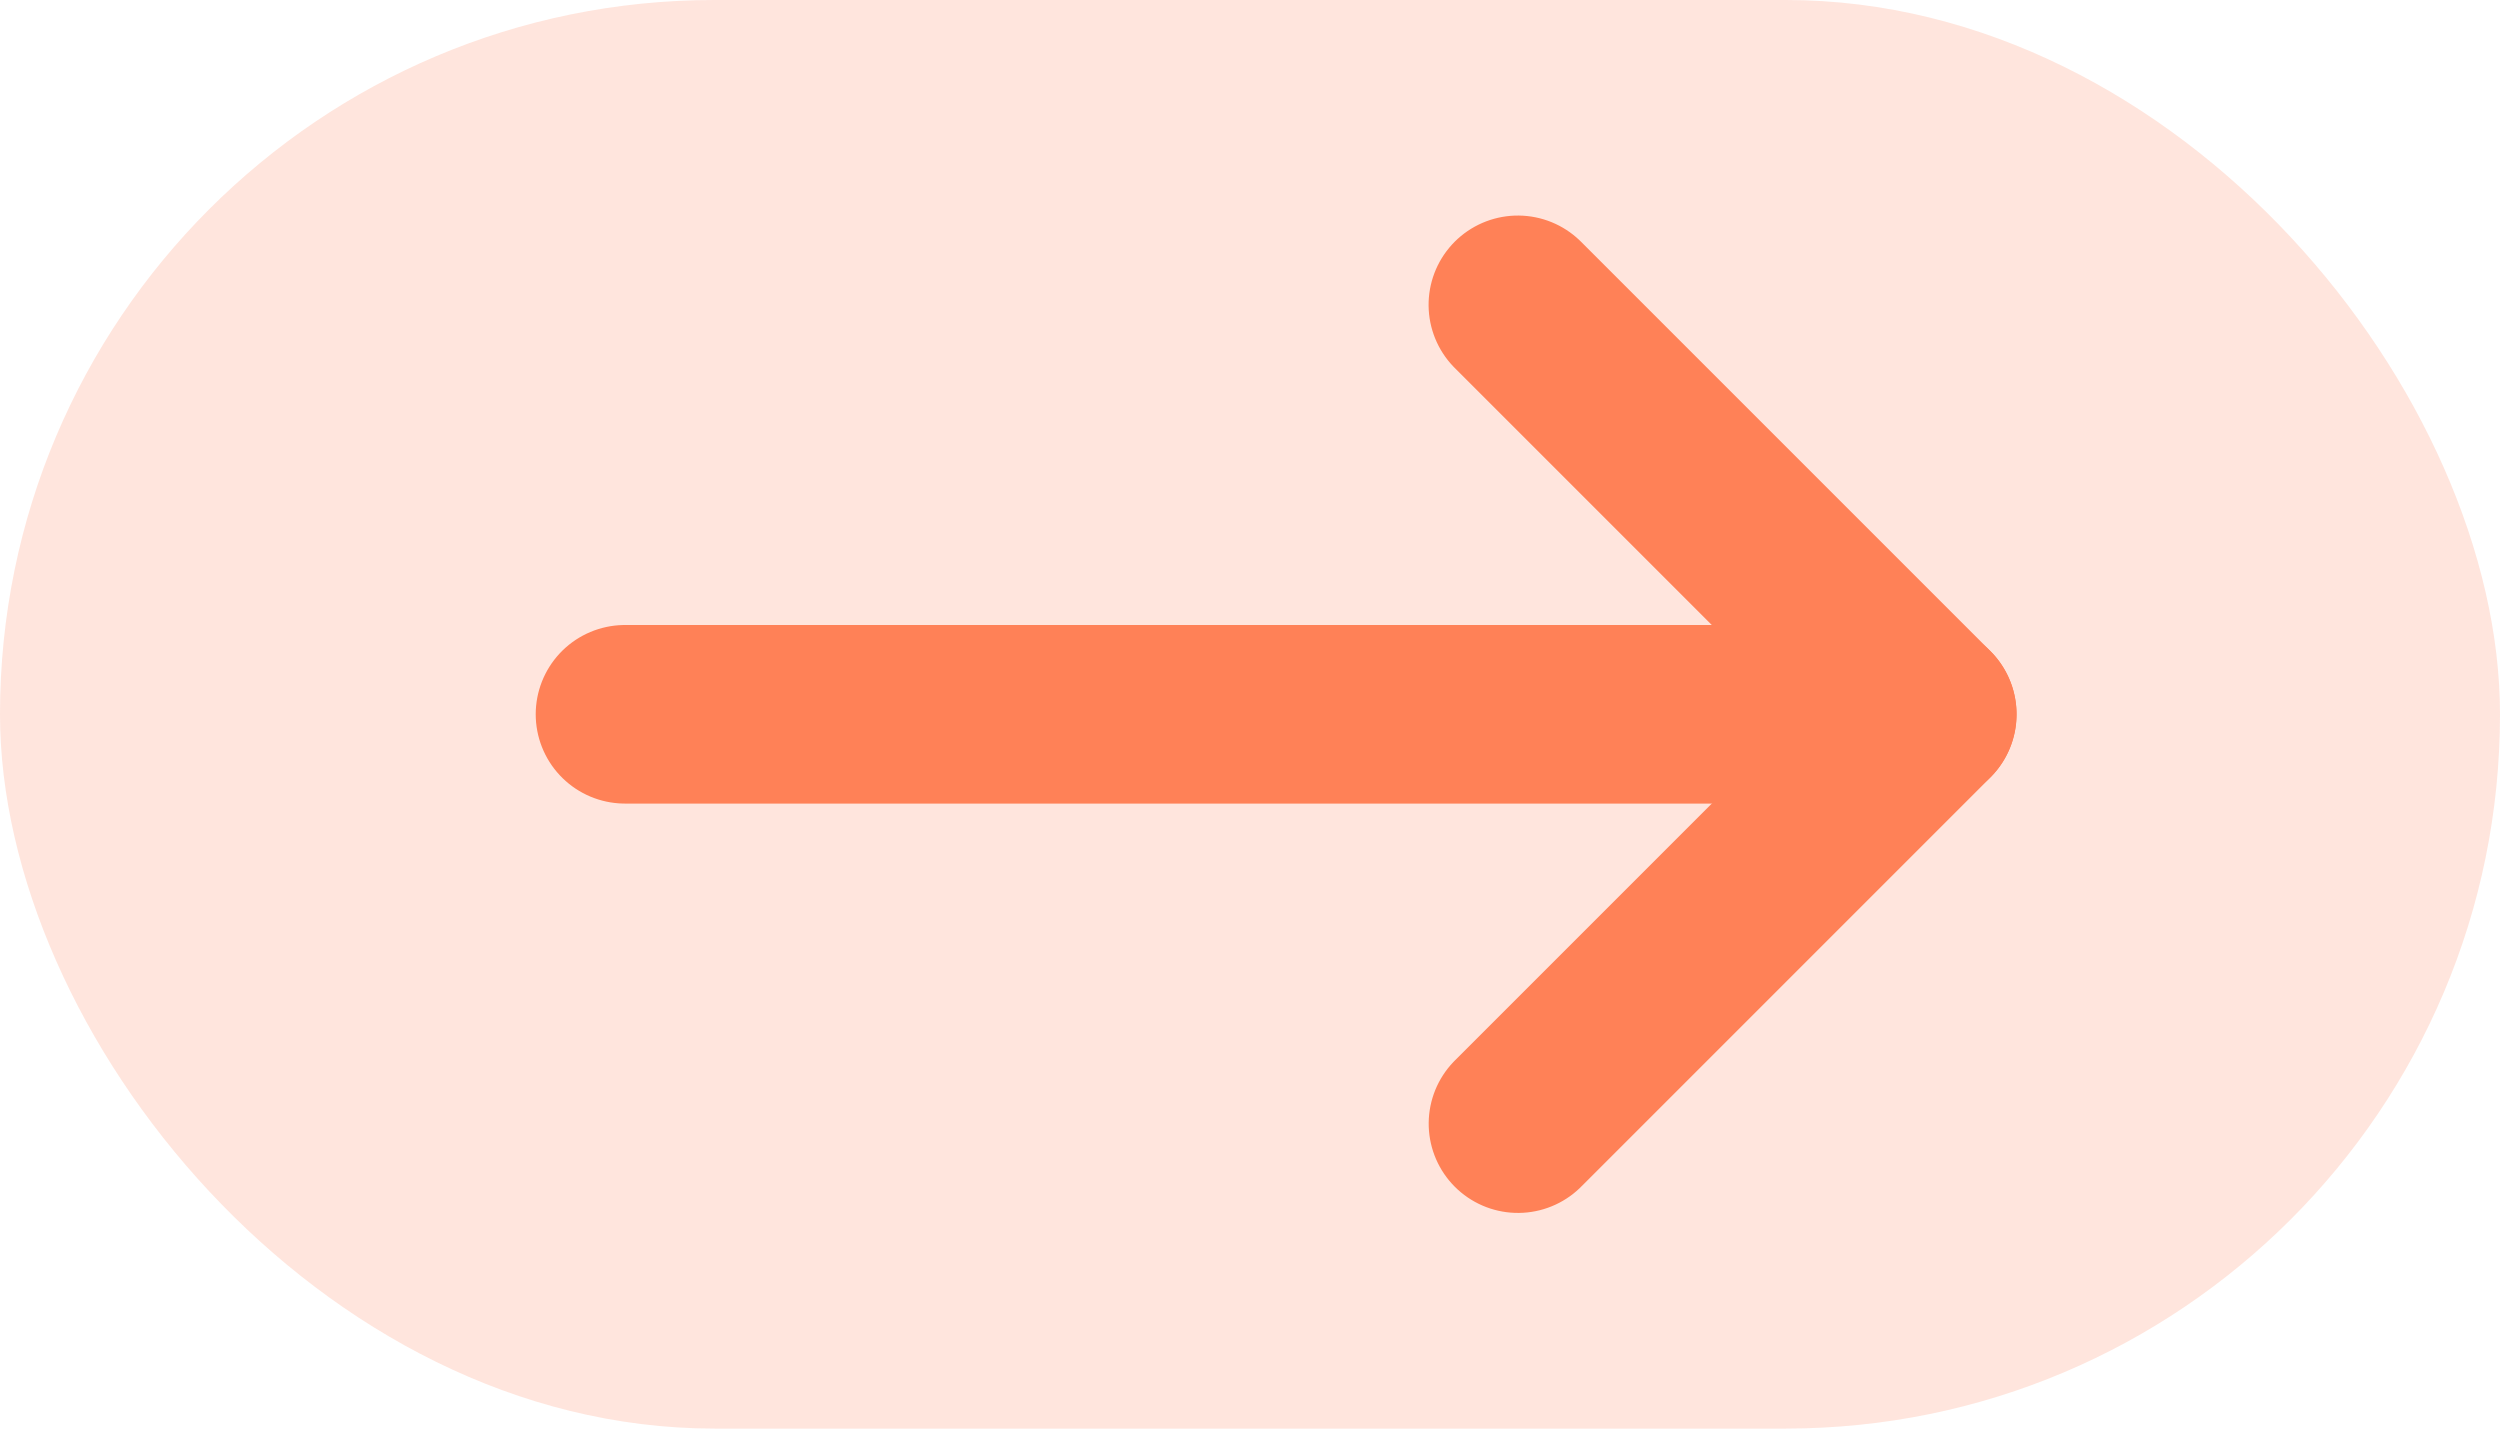 <svg width="28" height="16" viewBox="0 0 28 16" fill="none" xmlns="http://www.w3.org/2000/svg">
<rect width="28" height="16" rx="8" fill="#FF8157" fill-opacity="0.2"/>
<path d="M7 8L16.977 8L20 8" stroke="#FF8157" stroke-width="2" stroke-linecap="round" stroke-linejoin="round"/>
<line x1="1" y1="-1" x2="7.485" y2="-1" transform="matrix(0.707 0.707 0.707 -0.707 17 2)" stroke="#FF8157" stroke-width="2" stroke-linecap="round"/>
<line x1="1" y1="-1" x2="7.485" y2="-1" transform="matrix(-0.707 0.707 0.707 0.707 23 8)" stroke="#FF8157" stroke-width="2" stroke-linecap="round"/>
</svg>
